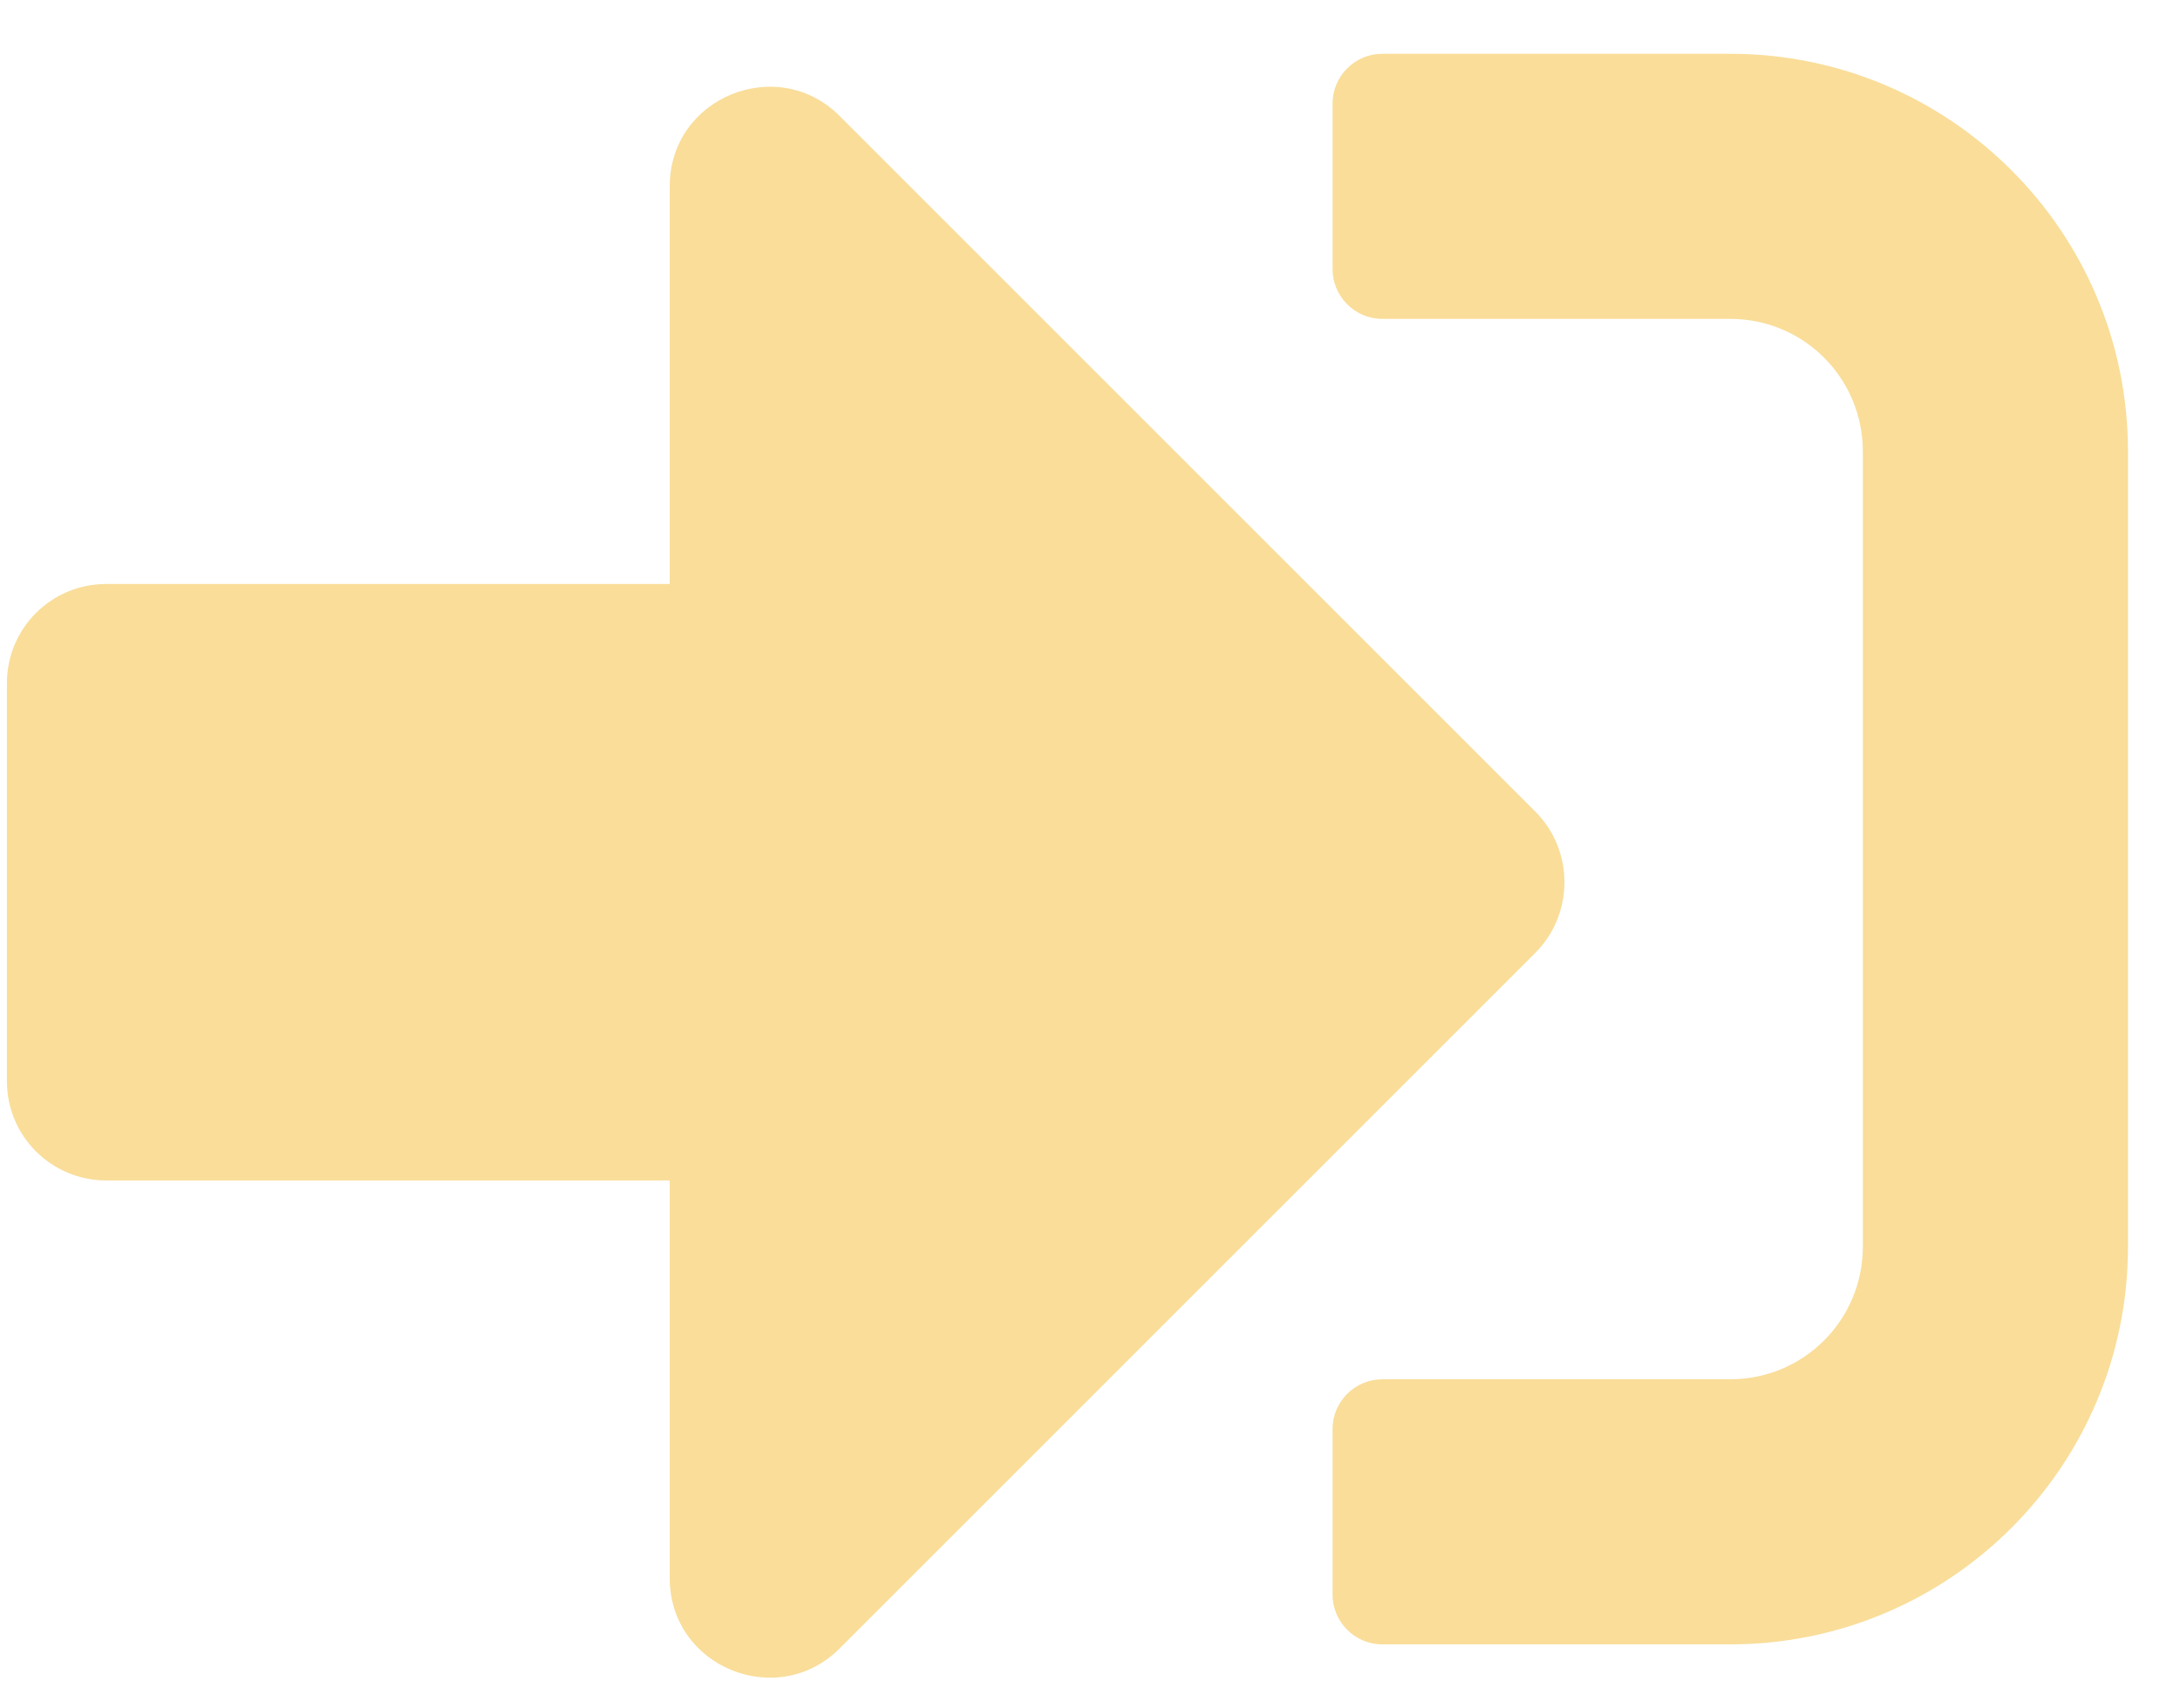 <svg width="37" height="29" viewBox="0 0 37 29" fill="none" xmlns="http://www.w3.org/2000/svg">
<path d="M29.367 27.913H23.461C22.997 27.913 22.617 27.533 22.617 27.069V24.257C22.617 23.793 22.997 23.413 23.461 23.413H29.367C30.612 23.413 31.617 22.407 31.617 21.163V7.663C31.617 6.418 30.612 5.413 29.367 5.413H23.461C22.997 5.413 22.617 5.033 22.617 4.569V1.757C22.617 1.293 22.997 0.913 23.461 0.913H29.367C33.094 0.913 36.117 3.936 36.117 7.663V21.163C36.117 24.889 33.094 27.913 29.367 27.913ZM26.062 13.78L14.25 1.968C13.195 0.913 11.367 1.651 11.367 3.163V9.913H1.805C0.87 9.913 0.117 10.665 0.117 11.6V18.35C0.117 19.285 0.87 20.038 1.805 20.038H11.367V26.788C11.367 28.3 13.195 29.038 14.25 27.983L26.062 16.171C26.716 15.51 26.716 14.441 26.062 13.78Z" fill="#F9DD99"/>
</svg>
